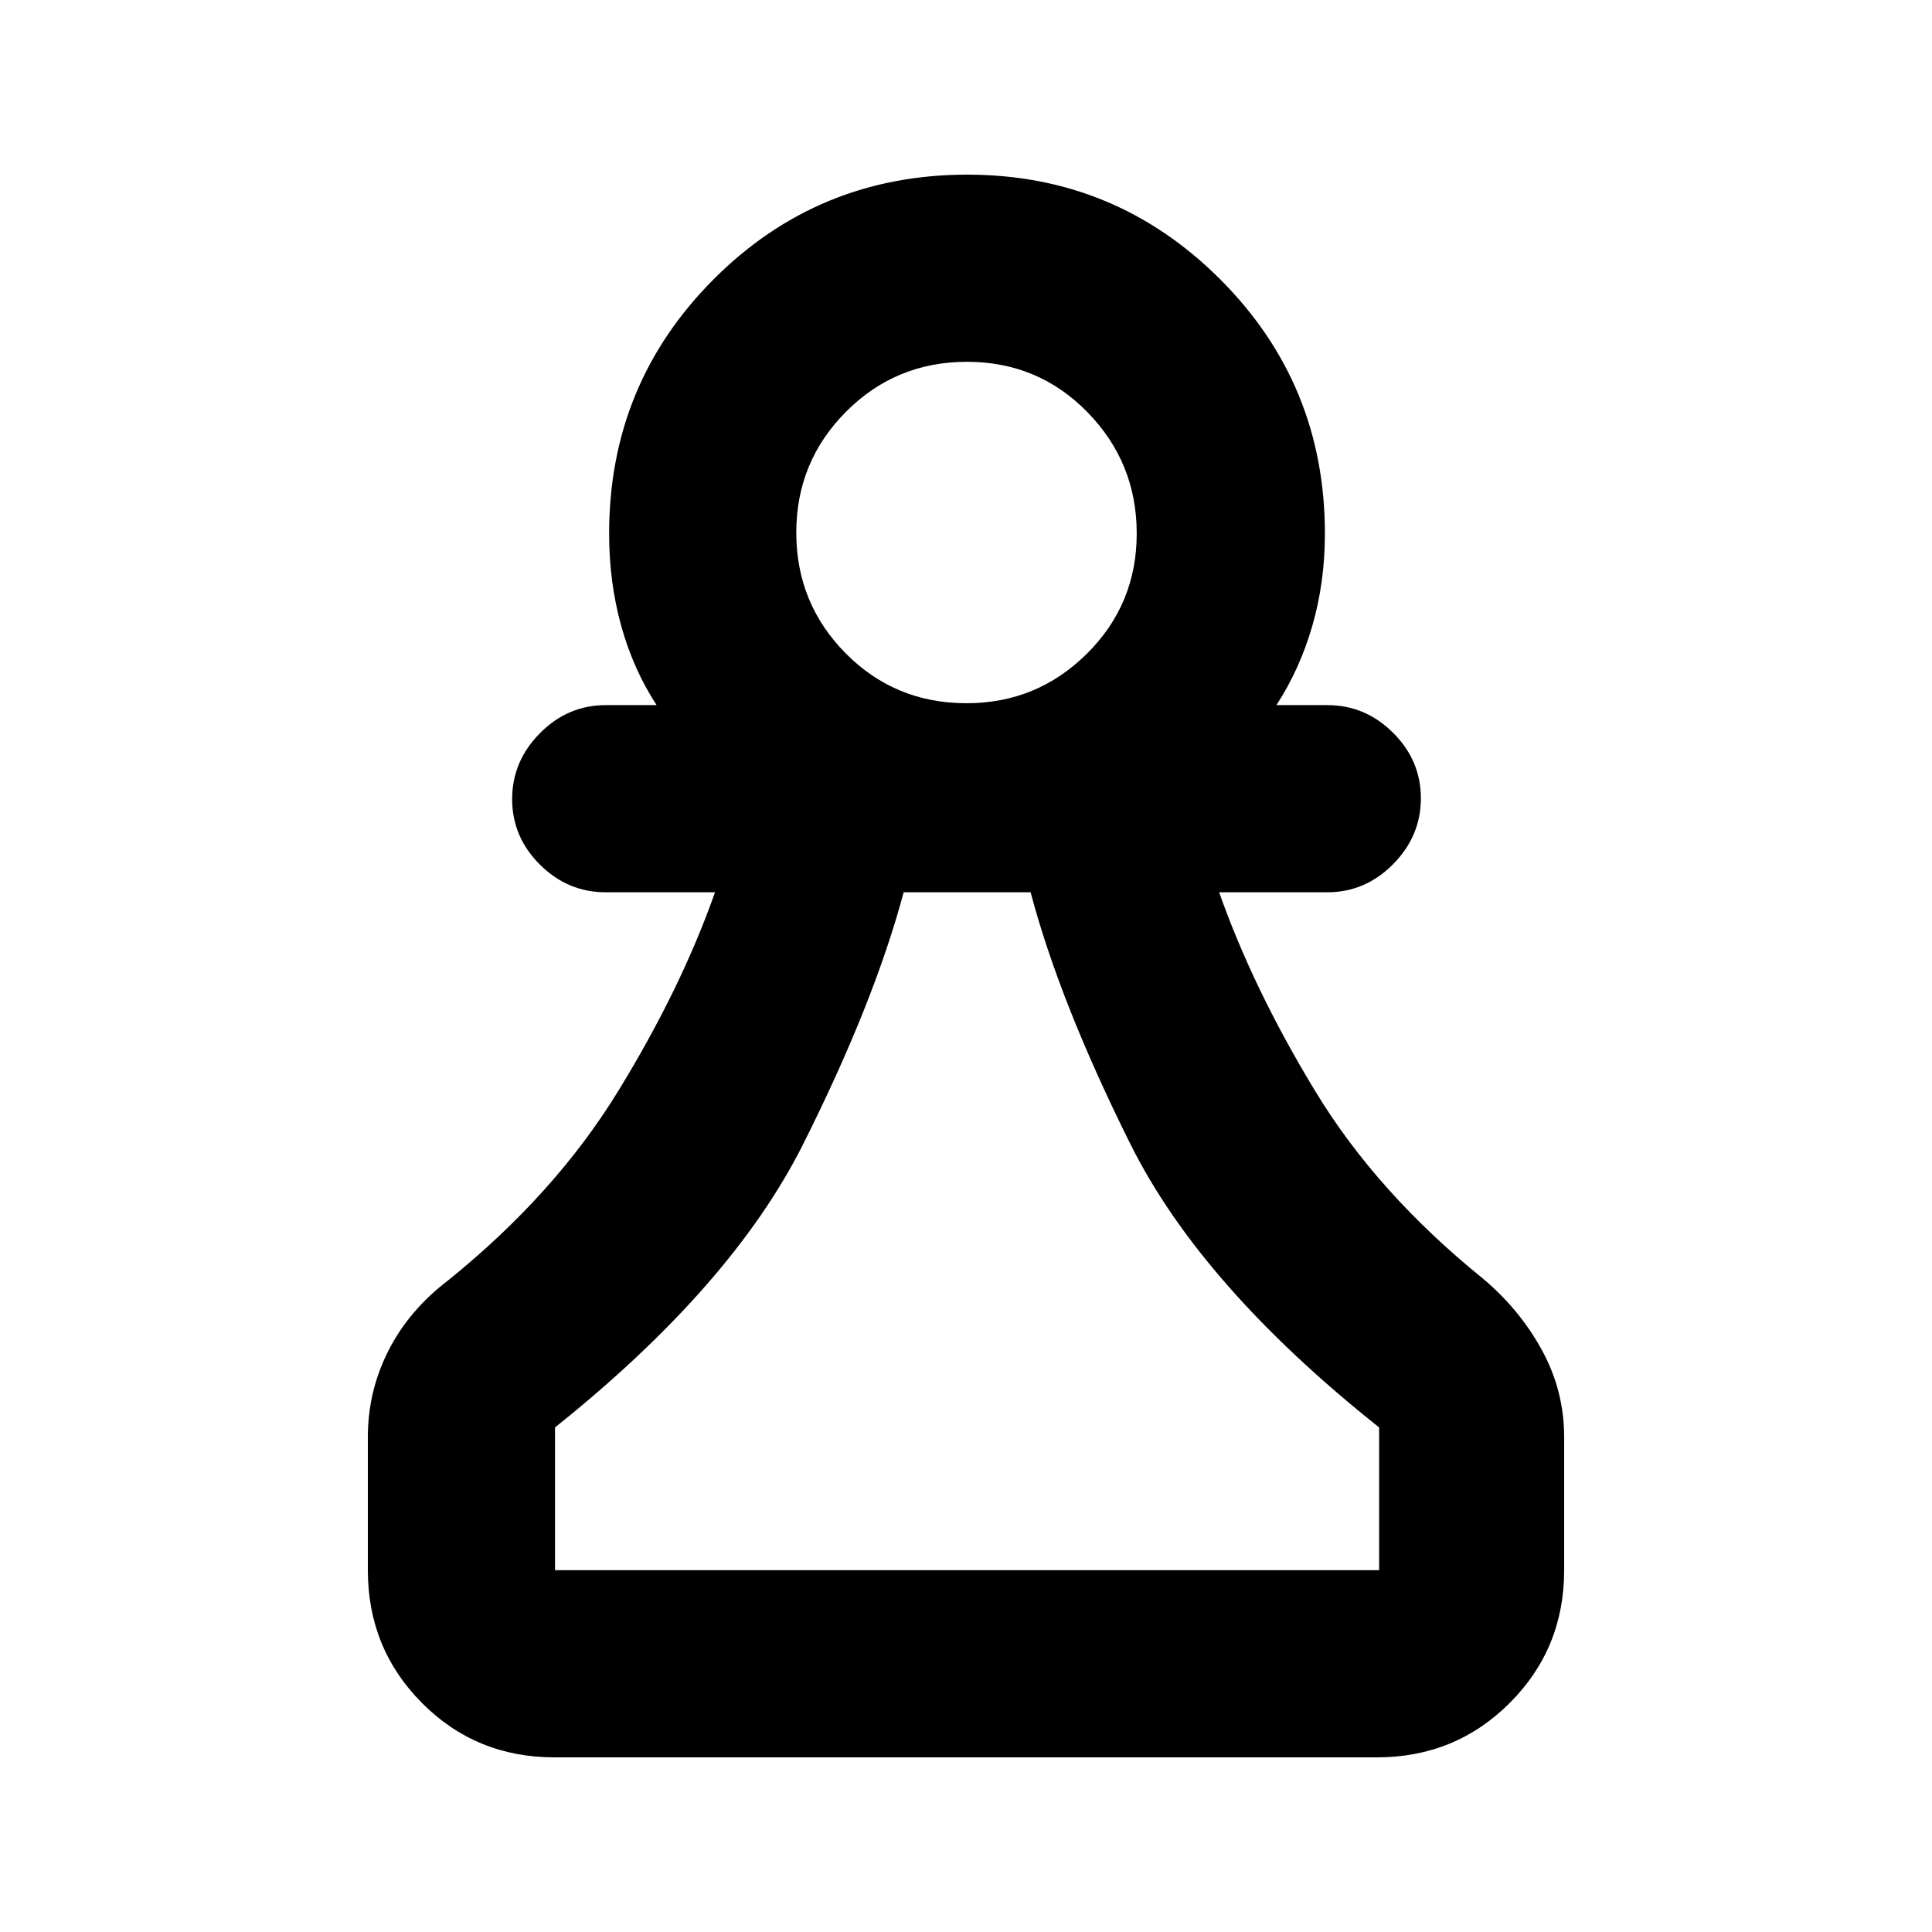 <svg xmlns="http://www.w3.org/2000/svg" height="20" viewBox="0 -960 960 960" width="20"><path d="M275.5-86.78q-38.96 0-65.84-27.03-26.88-27.03-26.88-65.97v-66.15q0-22.72 10.18-42.85 10.17-20.13 29.89-35.16 52.87-42.69 84.2-93.71 31.34-51.02 48.23-98.98h-54.3q-18.89 0-32.7-13.75-13.8-13.74-13.8-32.54 0-18.8 13.8-32.75 13.81-13.96 32.7-13.96h25.28q-11.61-17.81-17.6-39.43-5.99-21.62-5.99-45.83 0-74.3 51.91-126.32 51.9-52.01 126.05-52.01 73.65 0 125.67 52.01 52.03 52.02 52.03 126.32 0 24.21-6.24 45.83-6.24 21.62-17.85 39.43h25.28q18.89 0 32.7 13.74 13.8 13.75 13.8 32.55 0 18.8-13.8 32.75-13.81 13.96-32.7 13.96h-53.74q16.9 47.96 47.7 98.73 30.8 50.77 83.67 93.46 18.17 15.37 29.12 35.49 10.95 20.11 10.95 43.02v66.15q0 38.94-27.04 65.97t-66 27.03H275.5Zm.28-93h409.5v-70.94q-88.45-70.32-123.56-140.74-35.11-70.41-49.62-125.17h-63.08q-14.63 54.76-49.95 125.17-35.33 70.42-123.29 140.74v70.94Zm204.49-430.79q34.96 0 59.76-24.57 24.8-24.57 24.8-59.78 0-35.2-24.47-60.25-24.46-25.05-59.88-25.05-35.43 0-60.12 24.83-24.69 24.82-24.69 60.02 0 35.21 24.54 60 24.53 24.8 60.06 24.8Zm.23-84.82Zm.57 515.61Z"/></svg>